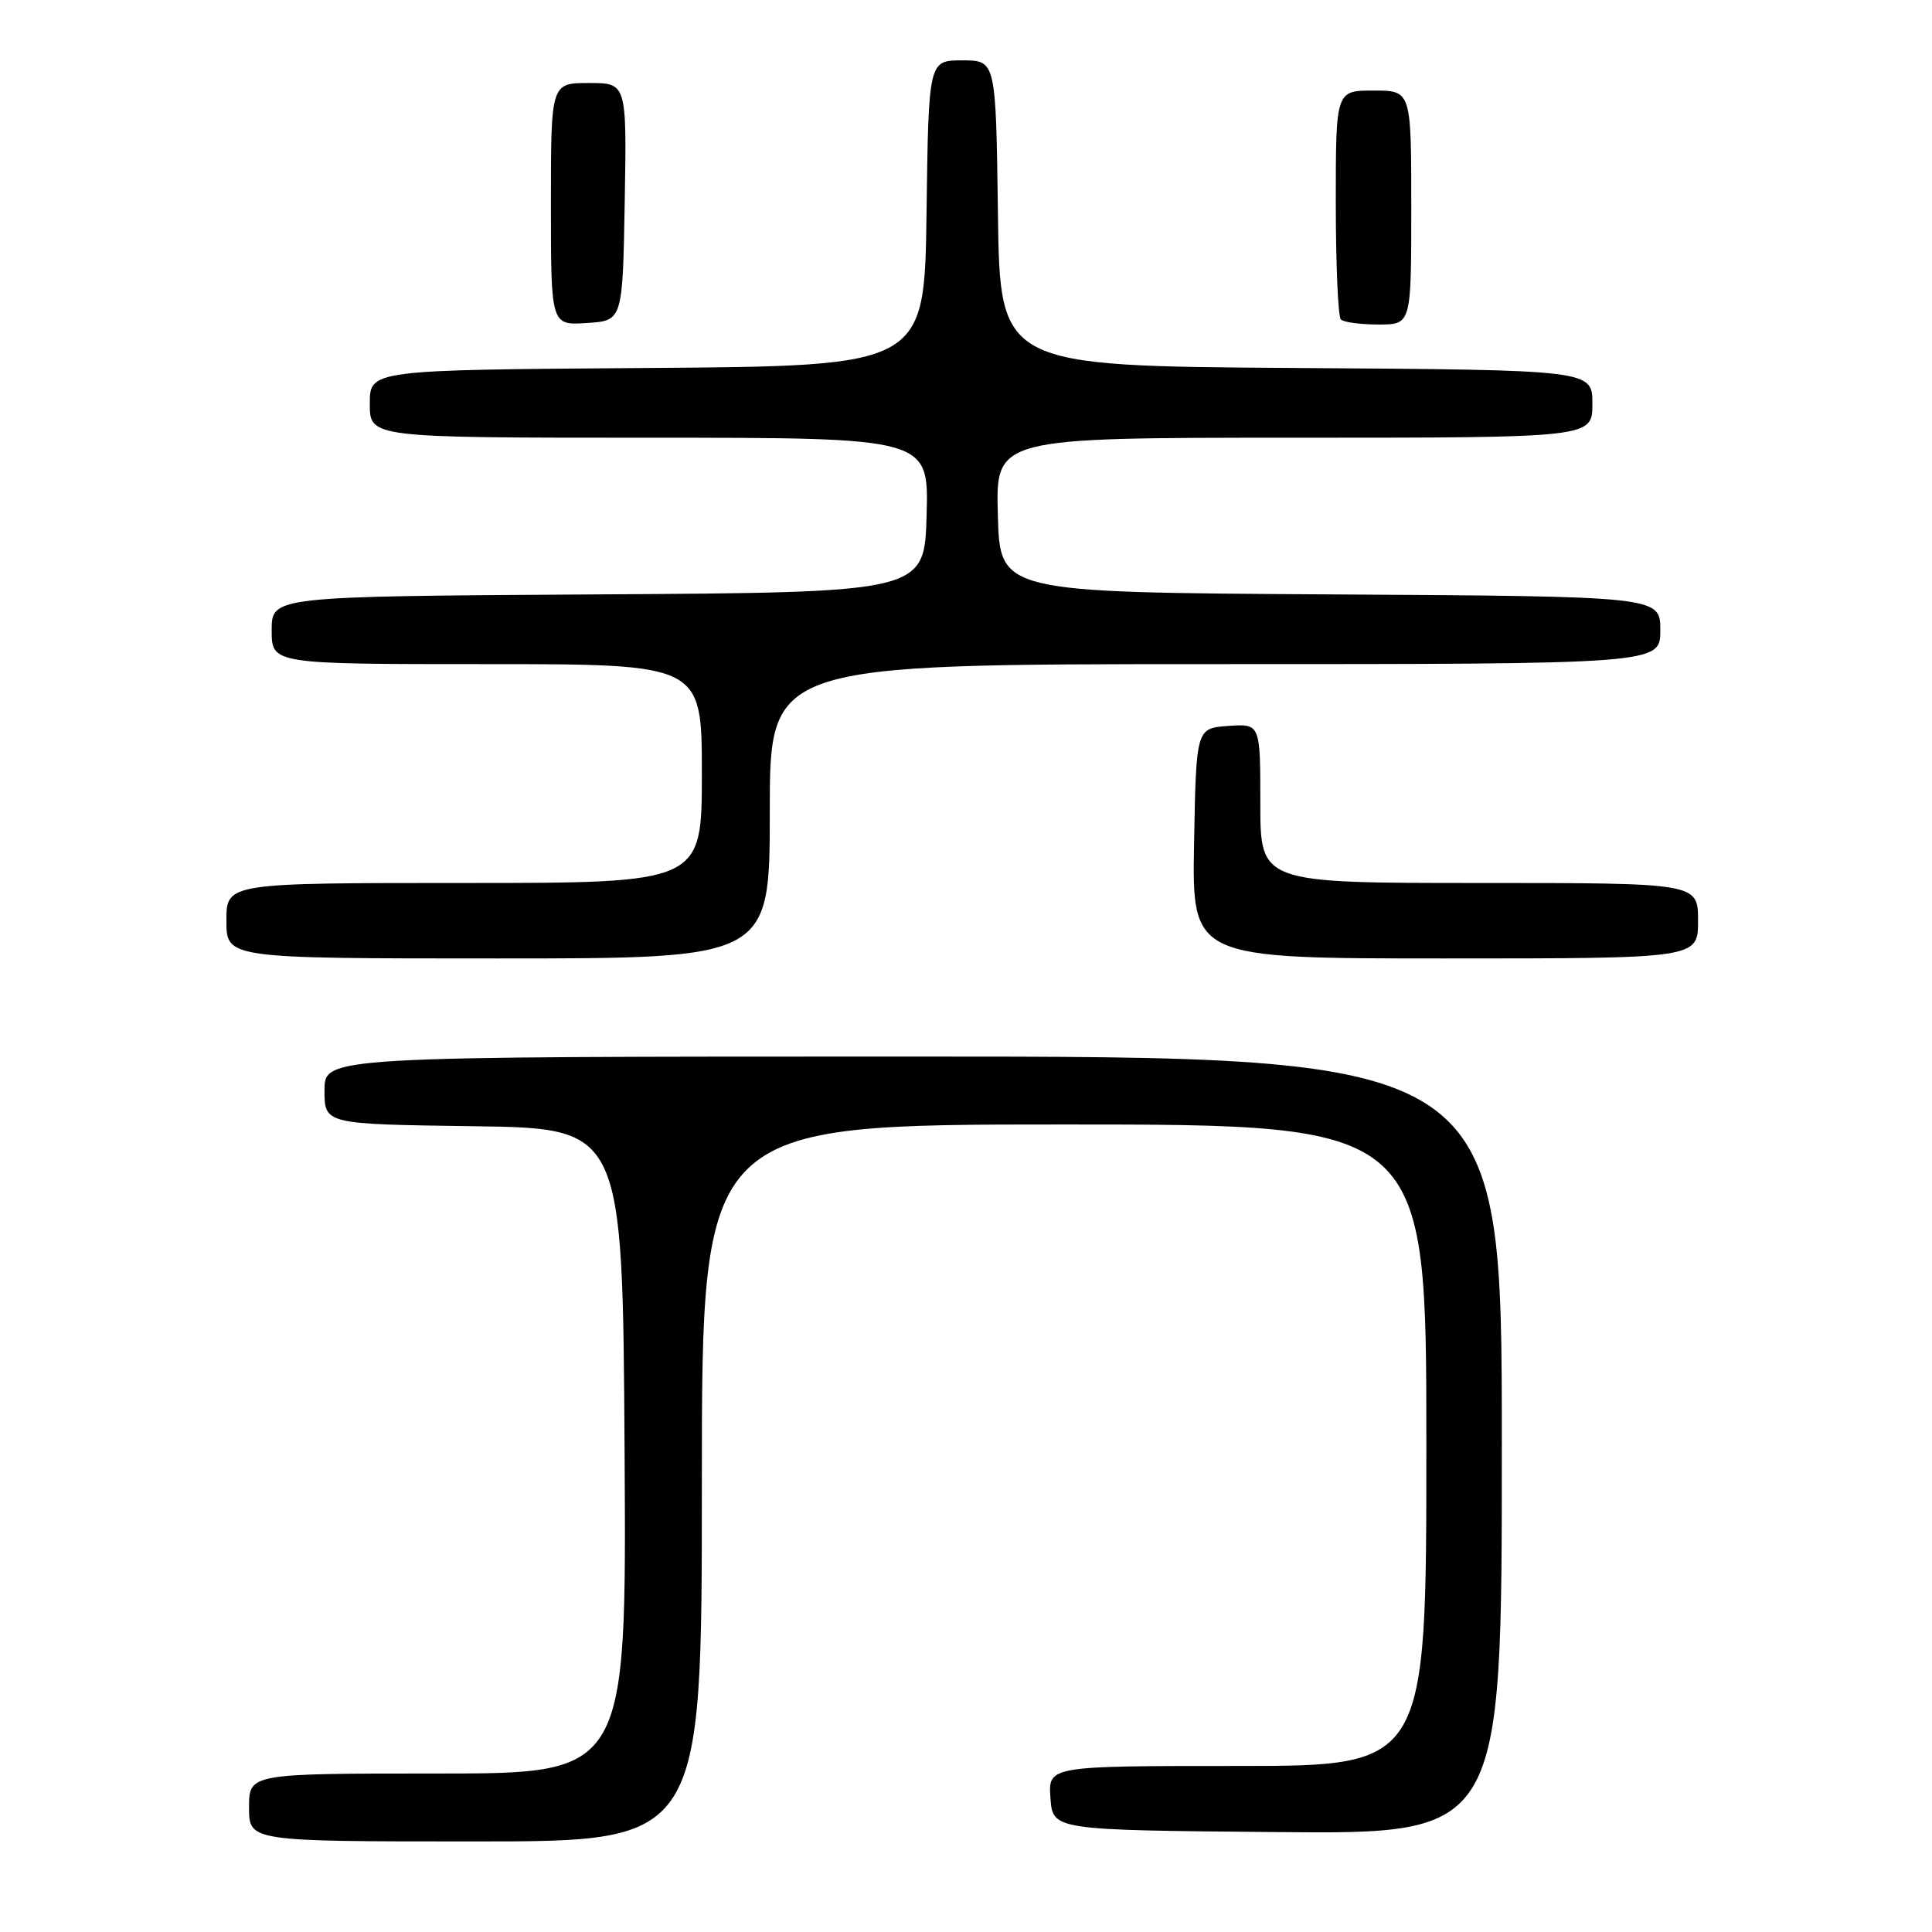 <?xml version="1.0" encoding="UTF-8" standalone="no"?>
<!DOCTYPE svg PUBLIC "-//W3C//DTD SVG 1.1//EN" "http://www.w3.org/Graphics/SVG/1.1/DTD/svg11.dtd" >
<svg xmlns="http://www.w3.org/2000/svg" xmlns:xlink="http://www.w3.org/1999/xlink" version="1.1" viewBox="0 0 256 256">
 <g >
 <path fill="currentColor"
d=" M 93.00 196.50 C 93.00 149.00 93.00 149.00 141.00 149.00 C 189.00 149.00 189.00 149.00 189.00 191.50 C 189.00 234.00 189.00 234.00 163.94 234.00 C 138.89 234.00 138.89 234.00 139.19 238.25 C 139.50 242.50 139.50 242.50 169.25 242.76 C 199.00 243.03 199.00 243.03 199.00 191.51 C 199.00 140.00 199.00 140.00 121.00 140.00 C 43.00 140.00 43.00 140.00 43.00 144.48 C 43.00 148.96 43.00 148.96 62.75 149.23 C 82.50 149.50 82.50 149.50 82.76 192.25 C 83.02 235.00 83.02 235.00 58.01 235.00 C 33.00 235.00 33.00 235.00 33.00 239.50 C 33.00 244.00 33.00 244.00 63.00 244.00 C 93.00 244.00 93.00 244.00 93.00 196.50 Z  M 102.00 107.50 C 102.00 88.00 102.00 88.00 161.00 88.00 C 220.00 88.00 220.00 88.00 220.00 83.51 C 220.00 79.02 220.00 79.02 176.25 78.76 C 132.50 78.50 132.50 78.50 132.22 68.25 C 131.93 58.00 131.93 58.00 171.47 58.00 C 211.00 58.00 211.00 58.00 211.00 53.51 C 211.00 49.02 211.00 49.02 171.75 48.76 C 132.50 48.50 132.50 48.50 132.23 28.25 C 131.96 8.00 131.96 8.00 127.50 8.00 C 123.04 8.00 123.04 8.00 122.77 28.25 C 122.50 48.50 122.50 48.50 85.75 48.76 C 49.00 49.02 49.00 49.02 49.00 53.51 C 49.00 58.00 49.00 58.00 86.03 58.00 C 123.07 58.00 123.07 58.00 122.78 68.25 C 122.50 78.50 122.50 78.50 79.25 78.76 C 36.00 79.02 36.00 79.02 36.00 83.51 C 36.00 88.00 36.00 88.00 64.50 88.00 C 93.00 88.00 93.00 88.00 93.00 102.50 C 93.00 117.00 93.00 117.00 61.50 117.00 C 30.00 117.00 30.00 117.00 30.00 122.00 C 30.00 127.00 30.00 127.00 66.00 127.00 C 102.00 127.00 102.00 127.00 102.00 107.50 Z  M 225.00 122.00 C 225.00 117.00 225.00 117.00 196.00 117.00 C 167.00 117.00 167.00 117.00 167.00 106.44 C 167.00 95.89 167.00 95.89 162.75 96.19 C 158.50 96.50 158.50 96.50 158.22 111.75 C 157.95 127.00 157.95 127.00 191.47 127.00 C 225.00 127.00 225.00 127.00 225.00 122.00 Z  M 82.78 26.75 C 83.05 11.00 83.05 11.00 78.03 11.00 C 73.00 11.00 73.00 11.00 73.00 27.05 C 73.00 43.11 73.00 43.11 77.75 42.80 C 82.50 42.50 82.50 42.50 82.78 26.75 Z  M 187.00 27.50 C 187.00 12.00 187.00 12.00 182.00 12.00 C 177.00 12.00 177.00 12.00 177.00 26.83 C 177.00 34.99 177.30 41.97 177.67 42.33 C 178.03 42.70 180.28 43.00 182.67 43.00 C 187.00 43.00 187.00 43.00 187.00 27.50 Z "/>
</g>
</svg>